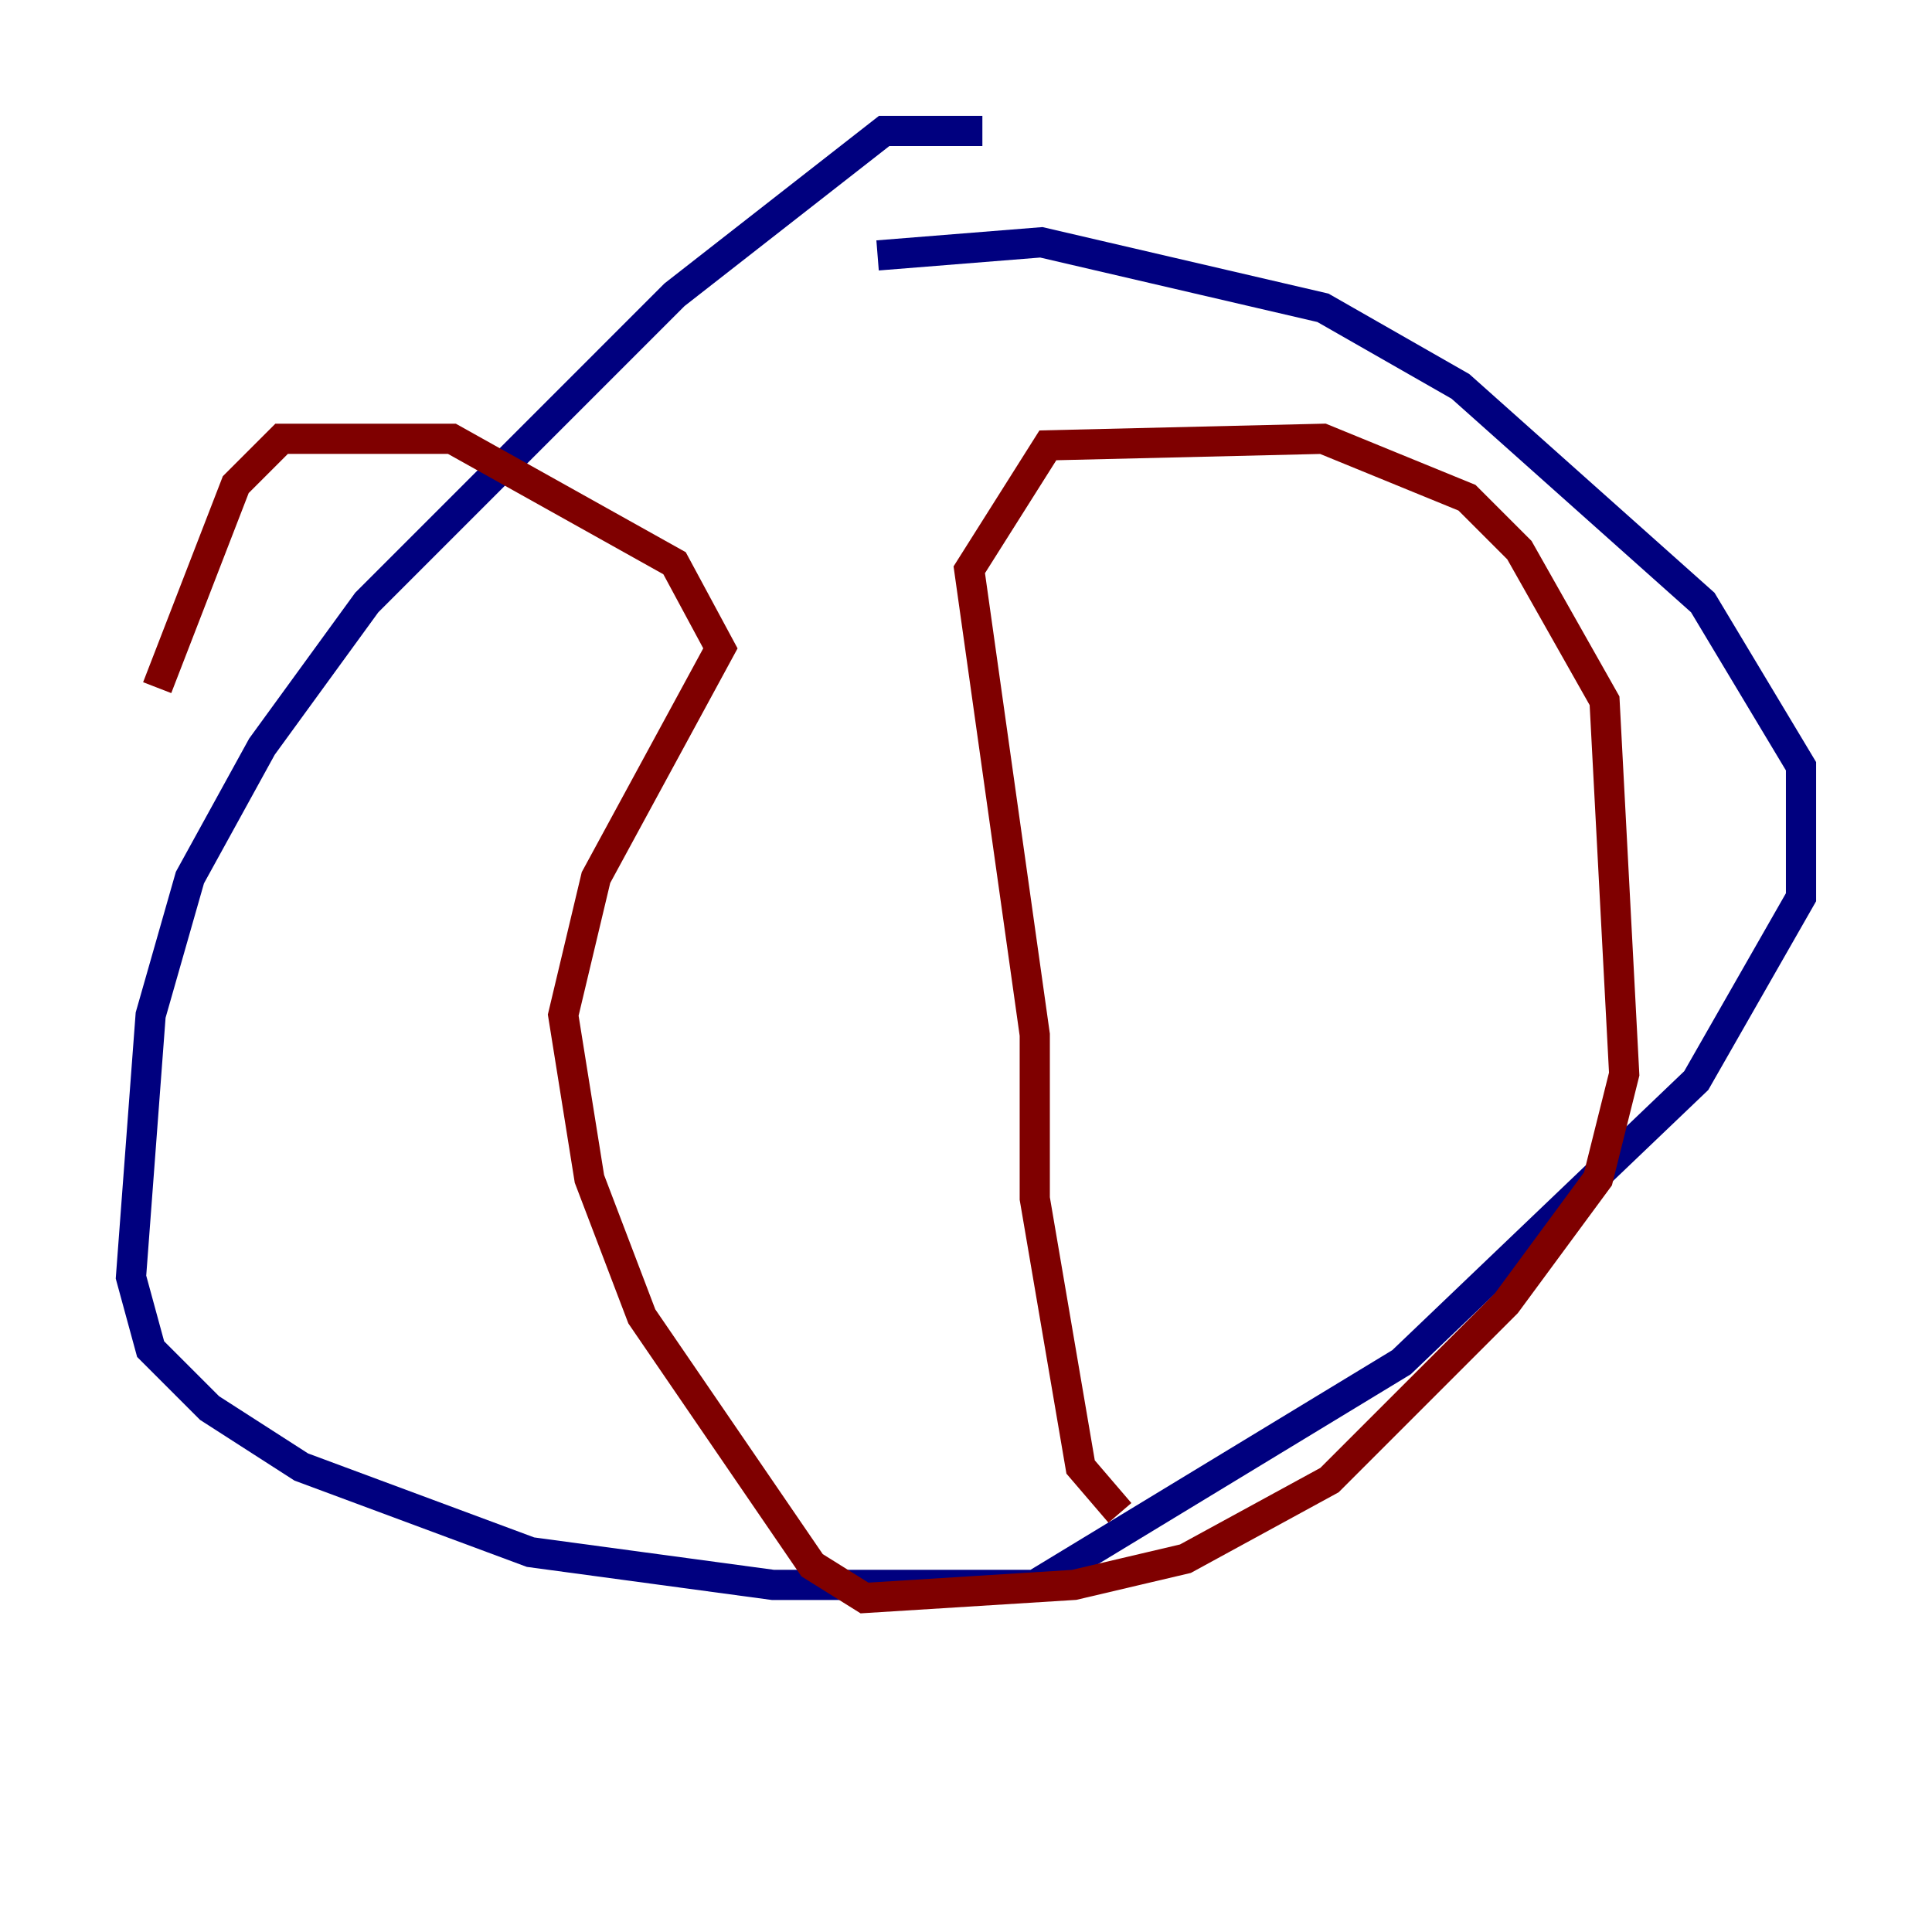 <?xml version="1.0" encoding="utf-8" ?>
<svg baseProfile="tiny" height="128" version="1.2" viewBox="0,0,128,128" width="128" xmlns="http://www.w3.org/2000/svg" xmlns:ev="http://www.w3.org/2001/xml-events" xmlns:xlink="http://www.w3.org/1999/xlink"><defs /><polyline fill="none" points="65.085,8.678 58.576,8.678 44.691,19.525 24.298,39.919 17.356,49.464 12.583,58.142 9.98,67.254 8.678,84.61 9.98,89.383 13.885,93.288 19.959,97.193 35.146,102.834 51.2,105.003 68.556,105.003 92.854,90.251 112.38,71.593 119.322,59.444 119.322,50.766 112.814,39.919 96.759,25.6 87.647,20.393 68.99,16.054 58.142,16.922" stroke="#00007f" stroke-width="2" /><polyline fill="none" points="74.197,100.231 71.593,97.193 68.556,79.403 68.556,68.556 64.217,37.749 69.424,29.505 87.647,29.071 97.193,32.976 100.664,36.447 106.305,46.427 107.607,71.159 105.871,78.102 99.797,86.346 88.081,98.061 78.536,103.268 71.159,105.003 57.275,105.871 53.803,103.702 42.522,87.214 39.051,78.102 37.315,67.254 39.485,58.142 47.729,42.956 44.691,37.315 29.939,29.071 18.658,29.071 15.62,32.108 10.414,45.559" stroke="#7f0000" stroke-width="2" /></svg>
